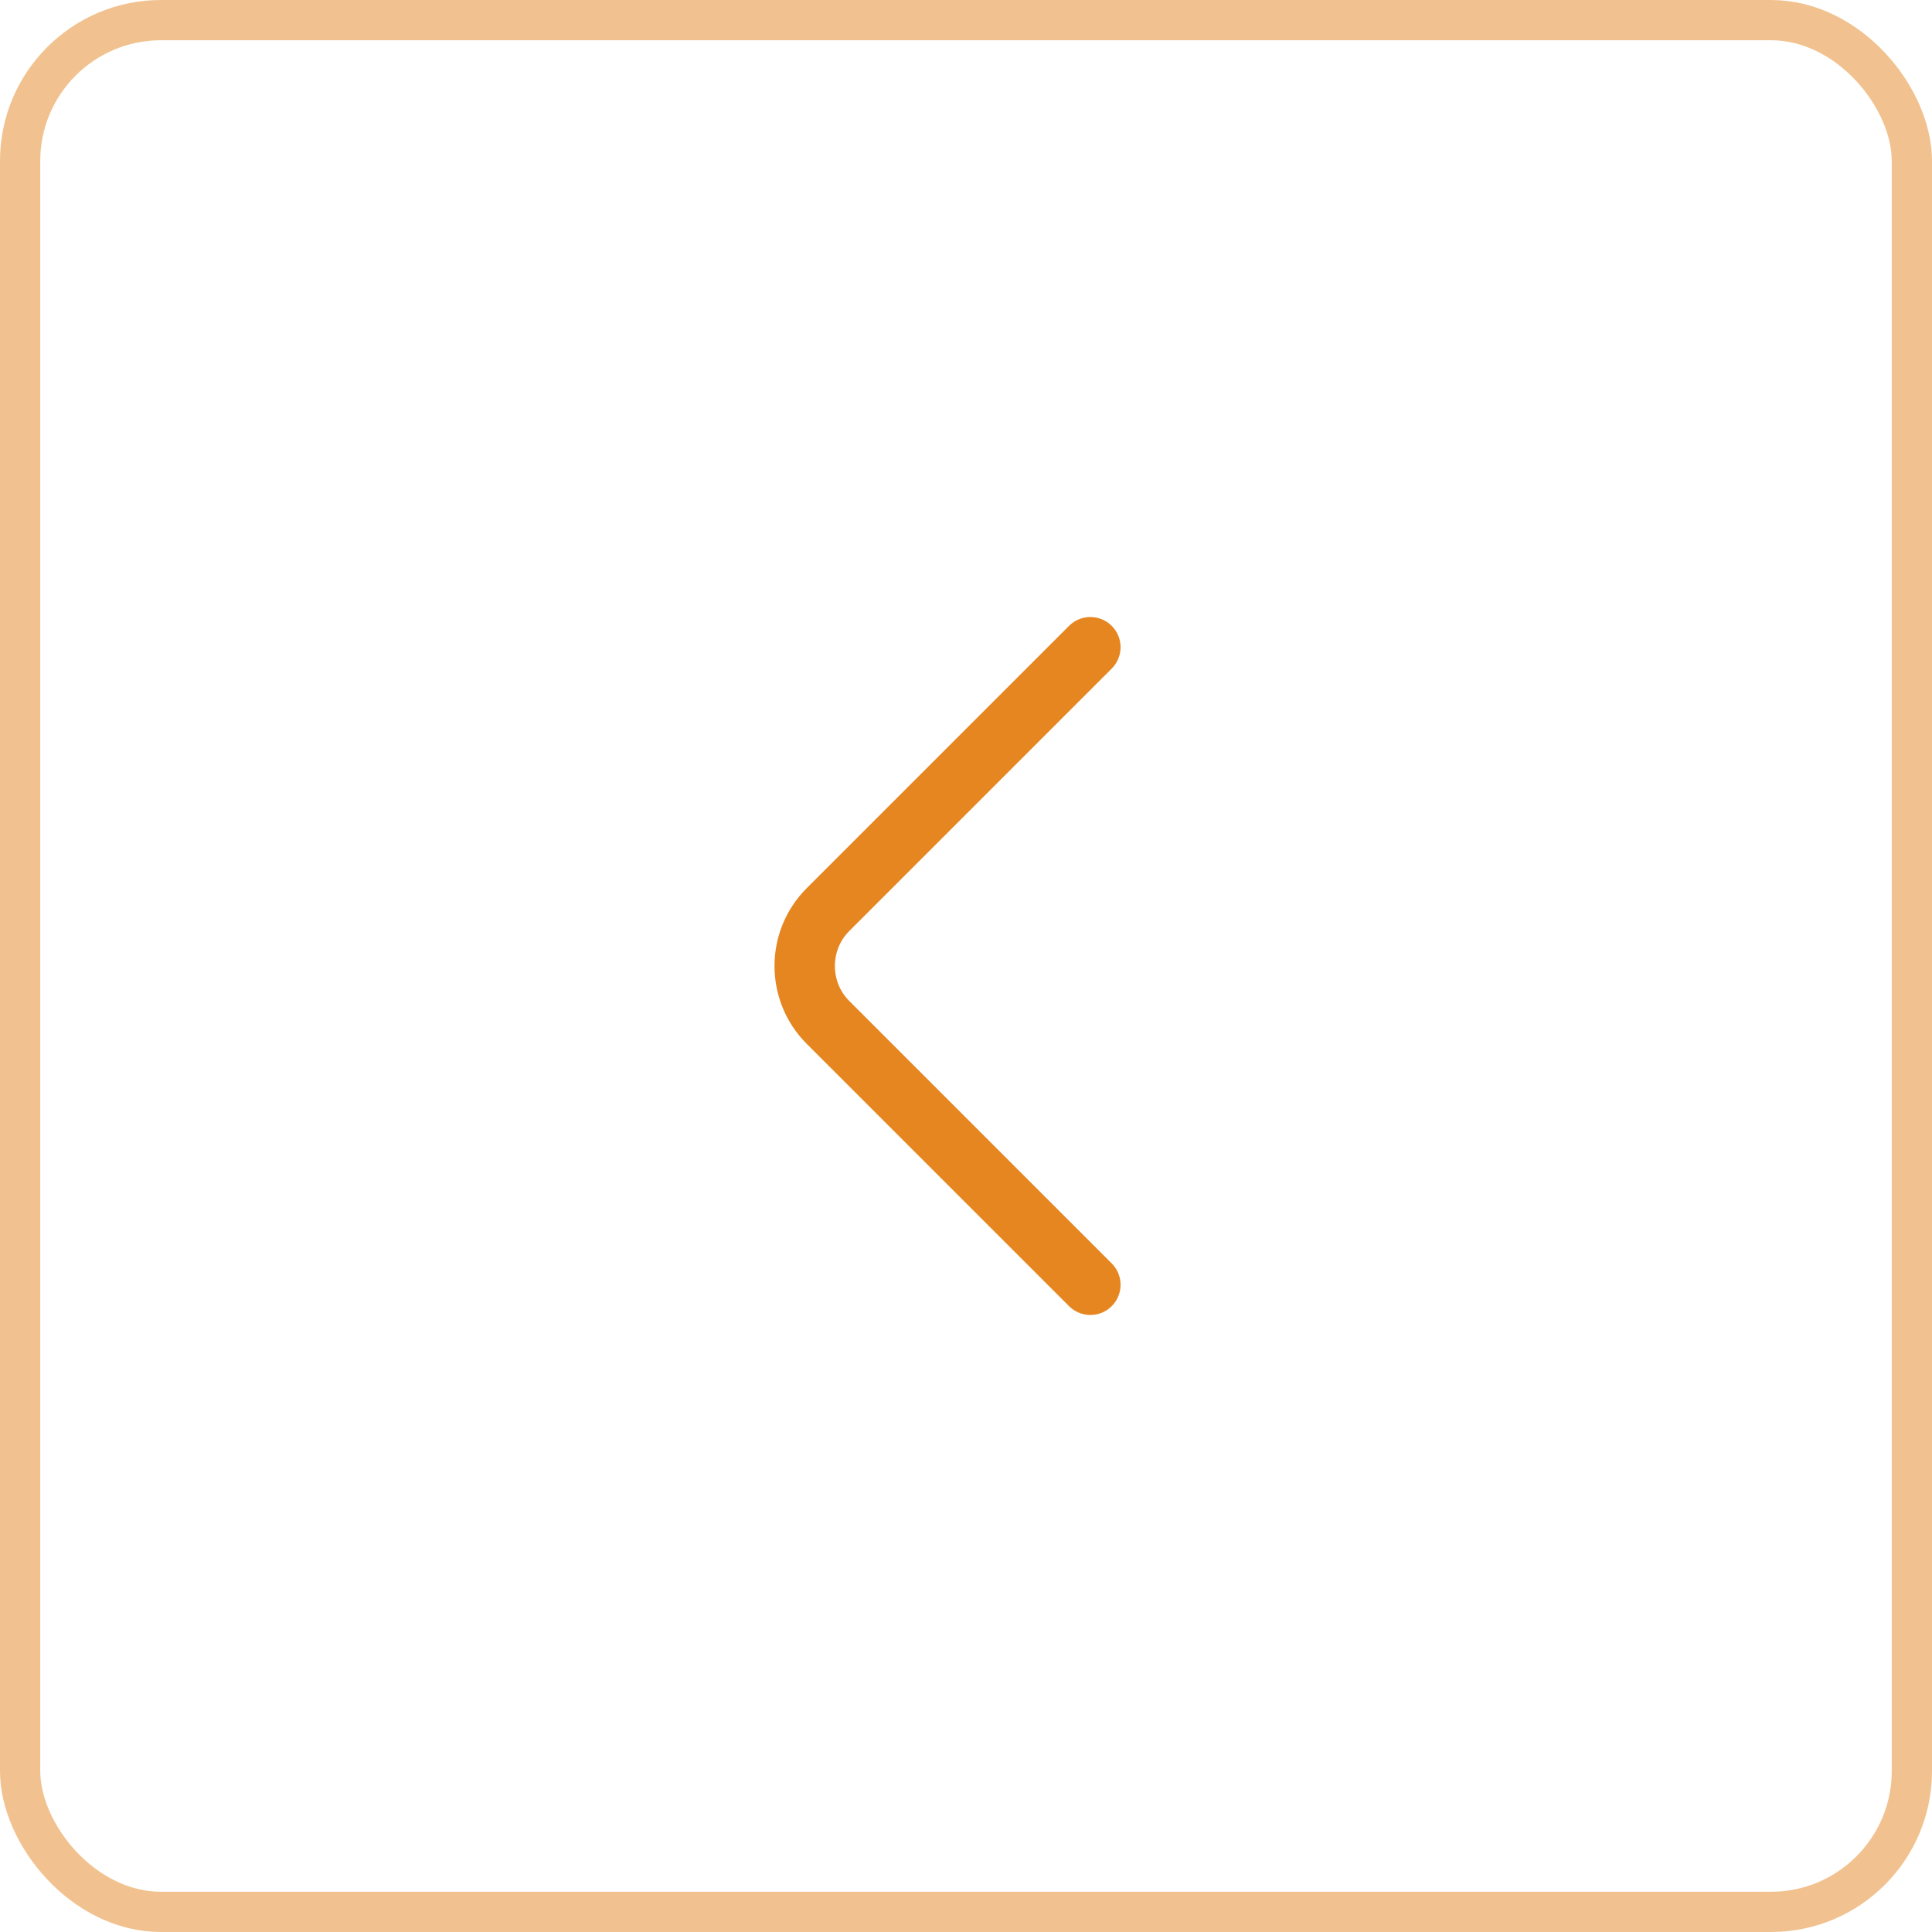 <svg width="48" height="48" viewBox="0 0 48 48" fill="none" xmlns="http://www.w3.org/2000/svg">
<g id="Button">
<rect id="Rectangle 188" opacity="0.5" x="0.5" y="0.5" width="47" height="47" rx="3.5" stroke="#E58620"/>
<g id="vuesax/twotone/arrow-right">
<g id="vuesax/twotone/arrow-right_2">
<g id="arrow-right">
<path id="Vector" d="M27.09 31.92L20.57 25.4C19.8 24.63 19.8 23.37 20.57 22.6L27.09 16.08" stroke="#E58620" stroke-width="1.5" stroke-miterlimit="10" stroke-linecap="round" stroke-linejoin="round"/>
</g>
</g>
</g>
</g>
</svg>
